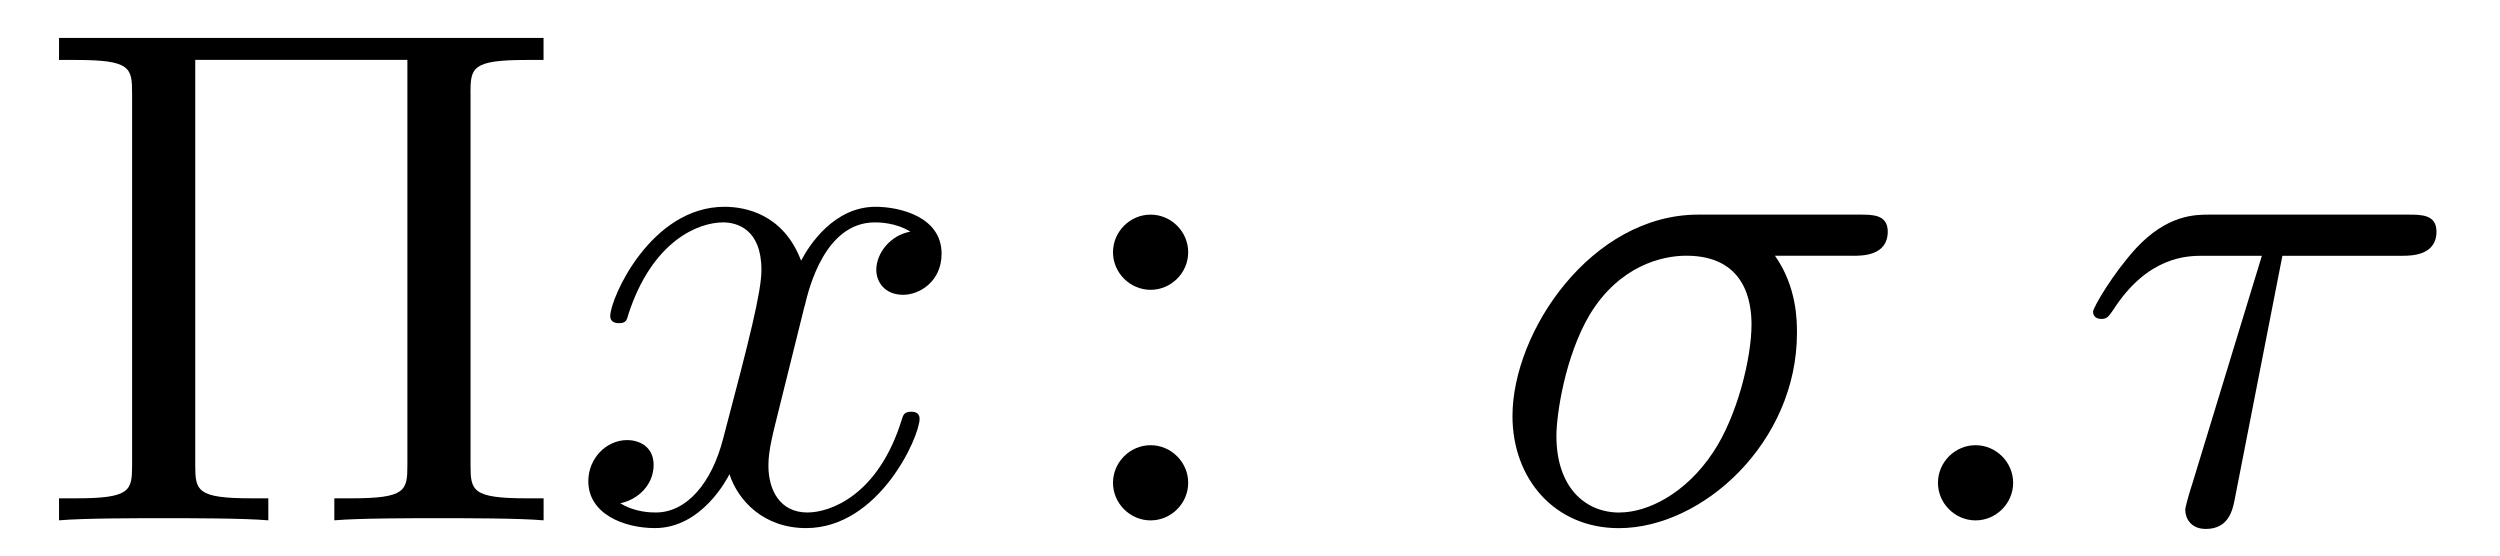 <?xml version='1.0' encoding='UTF-8'?>
<!-- This file was generated by dvisvgm 3.2.2 -->
<svg version='1.1' xmlns='http://www.w3.org/2000/svg' xmlns:xlink='http://www.w3.org/1999/xlink' width='35.108pt' height='7.808pt' viewBox='-.5 -7.308 35.108 7.808'>
<defs>
<path id='g20-27' d='m5.161-3.716c.13 0 .488 0 .488-.339c0-.239-.209-.239-.389-.239h-2.271c-1.504 0-2.61 1.644-2.61 2.829c0 .877 .588 1.574 1.494 1.574c1.176 0 2.501-1.205 2.501-2.74c0-.169 0-.648-.309-1.086h1.096zm-3.278 3.606c-.488 0-.887-.359-.887-1.076c0-.299 .12-1.116 .468-1.704c.418-.687 1.016-.827 1.355-.827c.837 0 .917 .658 .917 .966c0 .468-.199 1.285-.538 1.793c-.389 .588-.927 .847-1.315 .847z'/>
<path id='g20-28' d='m2.929-3.716h1.674c.13 0 .488 0 .488-.339c0-.239-.209-.239-.399-.239h-2.79c-.199 0-.588 0-1.026 .468c-.329 .359-.608 .837-.608 .897c0 .01 0 .1 .12 .1c.08 0 .1-.04 .159-.12c.488-.767 1.056-.767 1.265-.767h.827l-.976 3.198c-.04 .12-.1 .329-.1 .369c0 .11 .07 .269 .289 .269c.329 0 .379-.279 .408-.428l.667-3.407z'/>
<path id='g20-58' d='m1.913-.528c0-.289-.239-.528-.528-.528s-.528 .239-.528 .528s.239 .528 .528 .528s.528-.239 .528-.528z'/>
<path id='g20-120' d='m3.328-3.009c.06-.259 .289-1.176 .986-1.176c.05 0 .289 0 .498 .13c-.279 .05-.478 .299-.478 .538c0 .159 .11 .349 .379 .349c.219 0 .538-.179 .538-.578c0-.518-.588-.658-.927-.658c-.578 0-.927 .528-1.046 .757c-.249-.658-.787-.757-1.076-.757c-1.036 0-1.604 1.285-1.604 1.534c0 .1 .1 .1 .12 .1c.08 0 .11-.02 .13-.11c.339-1.056 .996-1.305 1.335-1.305c.189 0 .538 .09 .538 .667c0 .309-.169 .976-.538 2.371c-.159 .618-.508 1.036-.946 1.036c-.06 0-.289 0-.498-.13c.249-.05 .468-.259 .468-.538c0-.269-.219-.349-.369-.349c-.299 0-.548 .259-.548 .578c0 .458 .498 .658 .936 .658c.658 0 1.016-.697 1.046-.757c.12 .369 .478 .757 1.076 .757c1.026 0 1.594-1.285 1.594-1.534c0-.1-.09-.1-.12-.1c-.09 0-.11 .04-.13 .11c-.329 1.066-1.006 1.305-1.325 1.305c-.389 0-.548-.319-.548-.658c0-.219 .06-.438 .169-.877l.339-1.365z'/>
<path id='g23-5' d='m6.107-5.998c0-.359 .02-.468 .787-.468h.239v-.309h-6.804v.309h.239c.767 0 .787 .11 .787 .468v5.22c0 .359-.02 .468-.787 .468h-.239v.309c.349-.03 1.086-.03 1.465-.03s1.126 0 1.474 .03v-.309h-.239c-.767 0-.787-.11-.787-.468v-5.689h2.979v5.689c0 .359-.02 .468-.787 .468h-.239v.309c.349-.03 1.086-.03 1.465-.03s1.126 0 1.474 .03v-.309h-.239c-.767 0-.787-.11-.787-.468v-5.22z'/>
<path id='g23-58' d='m1.913-3.766c0-.289-.239-.528-.528-.528s-.528 .239-.528 .528s.239 .528 .528 .528s.528-.239 .528-.528zm0 3.238c0-.289-.239-.528-.528-.528s-.528 .239-.528 .528s.239 .528 .528 .528s.528-.239 .528-.528z'/>
</defs>
<g id='page1236'>
<g fill='currentColor'>
<use x='0' y='0' xlink:href='#g23-5'/>
<use x='7.472' y='0' xlink:href='#g20-120'/>
<use x='14.273' y='0' xlink:href='#g23-58'/>
<use x='20.361' y='0' xlink:href='#g20-27'/>
<use x='25.858' y='0' xlink:href='#g20-58'/>
<use x='28.625' y='0' xlink:href='#g20-28'/>
</g>
</g>
</svg>